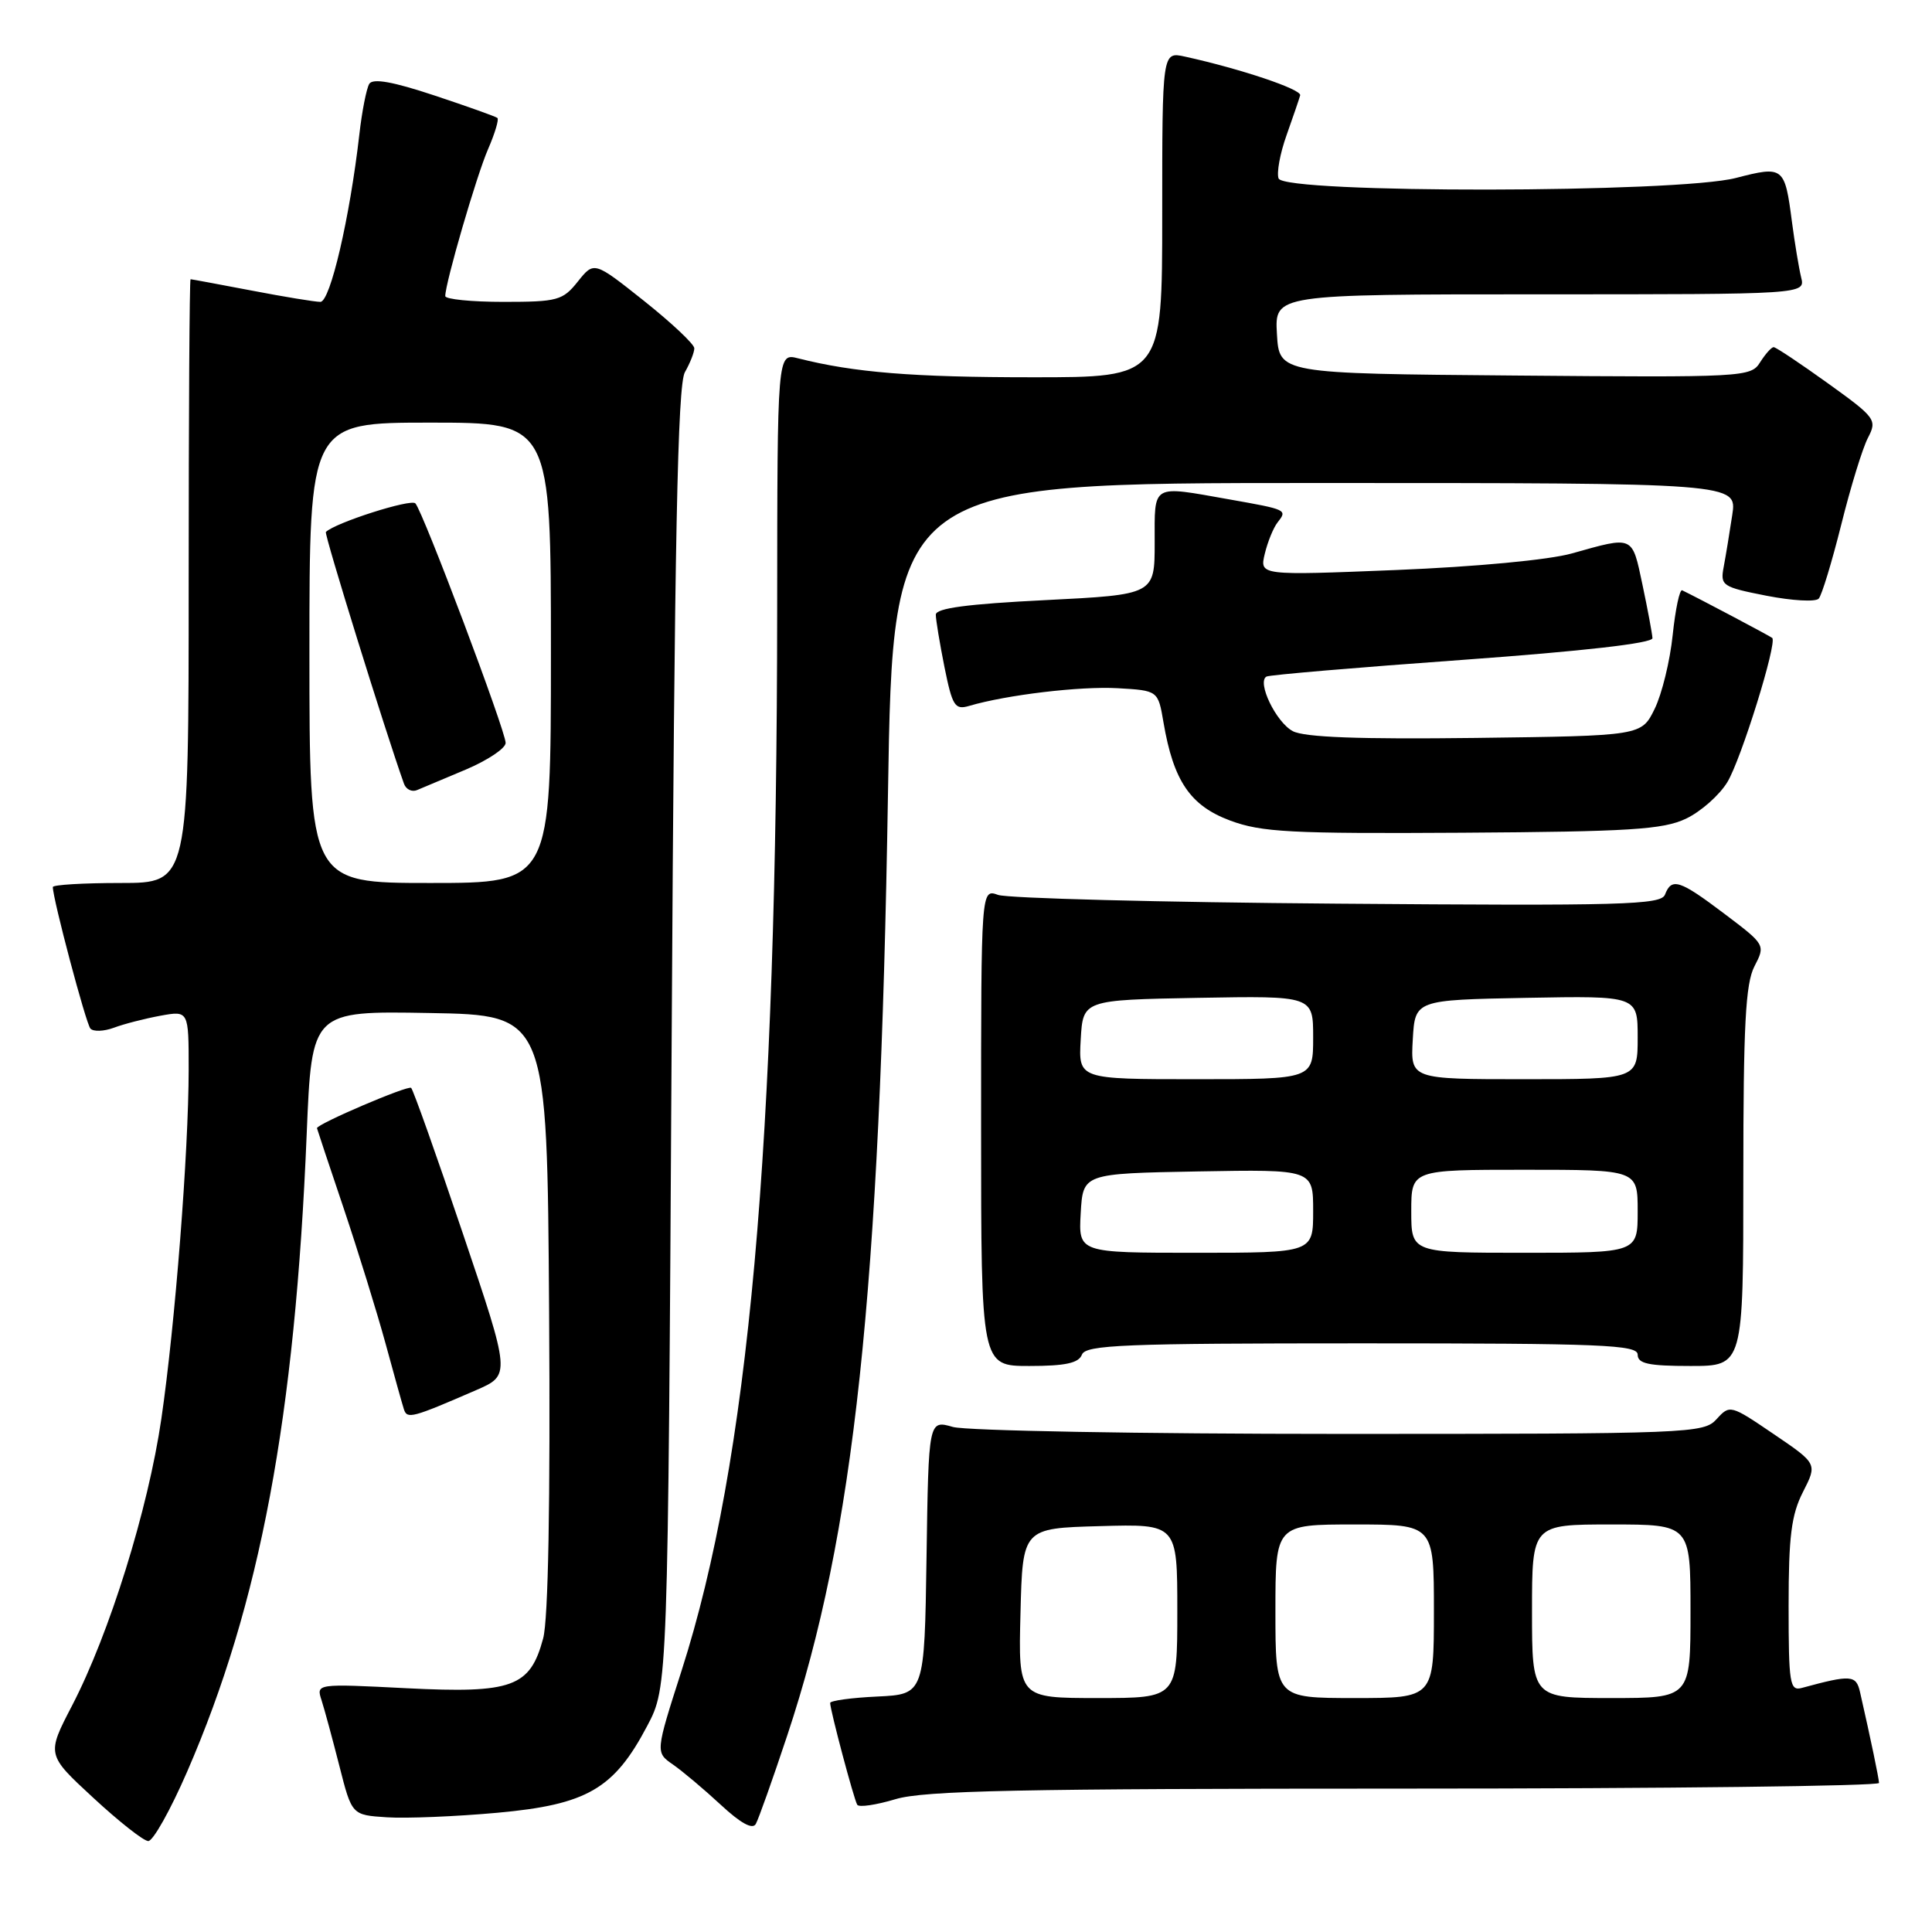 <?xml version="1.0" encoding="UTF-8" standalone="no"?>
<!DOCTYPE svg PUBLIC "-//W3C//DTD SVG 1.1//EN" "http://www.w3.org/Graphics/SVG/1.1/DTD/svg11.dtd" >
<svg xmlns="http://www.w3.org/2000/svg" xmlns:xlink="http://www.w3.org/1999/xlink" version="1.1" viewBox="0 0 256 256">
 <g >
 <path fill="currentColor"
d=" M 24.80 234.75 C 34.46 212.53 39.10 187.79 40.64 150.23 C 41.31 133.95 41.31 133.95 56.91 134.23 C 72.50 134.50 72.50 134.50 72.76 173.85 C 72.93 199.05 72.65 214.60 71.97 217.10 C 70.24 223.55 67.91 224.40 53.89 223.70 C 41.89 223.09 41.89 223.09 42.61 225.30 C 43.00 226.51 44.06 230.43 44.97 234.00 C 46.62 240.50 46.62 240.50 51.25 240.80 C 53.80 240.97 60.40 240.70 65.91 240.20 C 77.78 239.12 81.36 237.05 85.76 228.69 C 88.50 223.50 88.50 223.50 89.00 137.50 C 89.38 71.29 89.79 51.00 90.75 49.32 C 91.44 48.11 92.00 46.69 92.00 46.15 C 92.00 45.61 89.01 42.80 85.36 39.89 C 78.72 34.61 78.72 34.61 76.57 37.30 C 74.57 39.81 73.89 40.00 66.71 40.00 C 62.47 40.00 59.00 39.65 59.00 39.23 C 59.00 37.50 63.15 23.24 64.68 19.74 C 65.58 17.67 66.13 15.82 65.91 15.63 C 65.68 15.44 61.93 14.10 57.56 12.65 C 52.06 10.82 49.40 10.35 48.93 11.11 C 48.56 11.72 47.96 14.75 47.61 17.86 C 46.35 28.85 43.76 40.00 42.45 40.00 C 41.75 40.00 37.65 39.33 33.34 38.50 C 29.03 37.68 25.39 37.00 25.25 37.00 C 25.11 37.00 25.00 55.00 25.00 77.00 C 25.00 117.00 25.00 117.00 16.00 117.00 C 11.05 117.00 7.00 117.24 7.00 117.54 C 7.00 119.10 11.38 135.62 11.98 136.29 C 12.36 136.72 13.76 136.67 15.09 136.18 C 16.41 135.68 19.19 134.97 21.25 134.59 C 25.00 133.91 25.00 133.91 25.00 141.70 C 24.99 152.64 23.20 175.56 21.38 188.00 C 19.63 200.00 14.49 216.49 9.55 226.00 C 6.17 232.50 6.17 232.50 12.34 238.20 C 15.73 241.34 19.01 243.93 19.64 243.95 C 20.27 243.98 22.59 239.84 24.80 234.75 Z  M 104.30 230.00 C 113.18 203.34 116.61 171.30 117.66 105.25 C 118.32 64.00 118.32 64.00 174.25 64.00 C 230.18 64.00 230.18 64.00 229.53 68.25 C 229.18 70.59 228.67 73.67 228.40 75.11 C 227.93 77.60 228.18 77.78 234.08 78.94 C 237.47 79.60 240.58 79.78 240.99 79.32 C 241.40 78.87 242.74 74.45 243.98 69.50 C 245.21 64.55 246.80 59.38 247.51 58.02 C 248.75 55.63 248.55 55.35 242.18 50.77 C 238.53 48.15 235.31 46.00 235.02 46.00 C 234.72 46.00 233.92 46.91 233.22 48.01 C 232.00 49.97 231.10 50.02 200.73 49.76 C 169.50 49.50 169.50 49.50 169.20 44.25 C 168.90 39.00 168.90 39.00 204.06 39.00 C 239.22 39.00 239.22 39.00 238.66 36.75 C 238.36 35.51 237.81 32.20 237.44 29.38 C 236.49 22.08 236.33 21.95 230.02 23.58 C 222.30 25.59 170.19 25.65 169.42 23.65 C 169.14 22.91 169.61 20.33 170.48 17.90 C 171.34 15.48 172.15 13.11 172.28 12.63 C 172.48 11.84 164.43 9.13 157.01 7.50 C 154.00 6.84 154.00 6.84 154.00 28.42 C 154.00 50.00 154.00 50.00 136.75 49.99 C 120.96 49.99 113.17 49.36 105.75 47.48 C 103.00 46.78 103.00 46.78 102.98 80.64 C 102.95 152.13 99.21 193.60 90.32 221.35 C 86.84 232.20 86.84 232.20 89.17 233.81 C 90.45 234.70 93.30 237.10 95.50 239.14 C 98.15 241.60 99.72 242.46 100.15 241.68 C 100.51 241.03 102.38 235.78 104.30 230.00 Z  M 186.16 237.00 C 220.72 237.00 248.99 236.66 248.98 236.25 C 248.95 235.58 247.91 230.57 246.47 224.24 C 245.95 221.93 245.30 221.88 238.75 223.66 C 237.16 224.09 237.00 223.11 237.00 212.78 C 237.00 203.58 237.36 200.71 238.91 197.68 C 240.81 193.95 240.81 193.95 235.02 190.02 C 229.31 186.14 229.21 186.11 227.46 188.04 C 225.75 189.93 224.08 190.00 177.59 190.00 C 151.13 190.00 128.04 189.58 126.27 189.08 C 123.04 188.15 123.04 188.15 122.77 206.33 C 122.50 224.50 122.50 224.50 116.25 224.80 C 112.81 224.96 110.00 225.35 110.00 225.65 C 110.00 226.59 113.15 238.44 113.59 239.14 C 113.81 239.51 116.09 239.17 118.66 238.40 C 122.44 237.26 135.12 237.00 186.16 237.00 Z  M 63.09 184.20 C 67.67 182.21 67.67 182.21 61.33 163.44 C 57.85 153.11 54.76 144.43 54.48 144.15 C 54.10 143.76 42.00 148.93 42.00 149.49 C 42.00 149.55 43.58 154.31 45.52 160.05 C 47.45 165.80 49.95 173.87 51.08 178.00 C 52.20 182.12 53.30 186.06 53.52 186.74 C 53.95 188.06 54.59 187.89 63.09 184.20 Z  M 143.36 179.50 C 143.86 178.20 148.92 178.00 180.47 178.00 C 212.27 178.00 217.00 178.19 217.00 179.50 C 217.00 180.69 218.44 181.00 224.00 181.00 C 231.00 181.00 231.00 181.00 231.00 155.95 C 231.00 135.84 231.29 130.34 232.47 128.05 C 233.94 125.21 233.92 125.18 228.52 121.10 C 222.55 116.59 221.50 116.25 220.62 118.54 C 220.10 119.90 215.06 120.04 177.27 119.74 C 153.74 119.56 133.49 119.03 132.25 118.58 C 130.00 117.77 130.00 117.77 130.00 149.38 C 130.00 181.00 130.00 181.00 136.39 181.00 C 141.15 181.00 142.93 180.62 143.36 179.50 Z  M 223.40 108.48 C 225.36 107.55 227.83 105.37 228.88 103.64 C 230.70 100.66 235.52 85.15 234.83 84.53 C 234.56 84.29 224.92 79.19 222.90 78.22 C 222.56 78.06 222.00 80.73 221.64 84.14 C 221.29 87.56 220.21 91.97 219.25 93.93 C 217.50 97.50 217.50 97.50 195.50 97.78 C 180.13 97.97 172.84 97.70 171.30 96.88 C 169.09 95.71 166.52 90.39 167.81 89.65 C 168.19 89.43 179.86 88.44 193.75 87.44 C 209.78 86.28 218.98 85.23 218.96 84.56 C 218.93 83.98 218.34 80.80 217.64 77.50 C 216.24 70.90 216.52 71.02 208.29 73.33 C 205.25 74.19 195.56 75.10 184.99 75.53 C 166.90 76.26 166.90 76.26 167.59 73.38 C 167.97 71.80 168.73 69.93 169.28 69.23 C 170.60 67.55 170.57 67.53 162.88 66.17 C 152.48 64.33 153.00 64.02 153.00 71.90 C 153.00 78.79 153.00 78.79 138.50 79.52 C 128.21 80.03 124.00 80.59 124.00 81.45 C 124.00 82.12 124.52 85.25 125.15 88.41 C 126.19 93.55 126.53 94.09 128.40 93.54 C 133.39 92.07 143.14 90.91 148.09 91.19 C 153.45 91.50 153.45 91.50 154.17 95.73 C 155.49 103.48 157.71 106.75 162.98 108.72 C 167.16 110.28 171.00 110.48 193.79 110.34 C 215.96 110.20 220.36 109.92 223.40 108.48 Z  M 41.00 86.50 C 41.00 56.00 41.00 56.00 57.00 56.00 C 73.00 56.00 73.00 56.00 73.00 86.50 C 73.00 117.00 73.00 117.00 57.00 117.00 C 41.00 117.00 41.00 117.00 41.00 86.50 Z  M 61.75 101.96 C 64.64 100.73 67.00 99.15 67.00 98.44 C 67.00 96.85 56.06 67.81 55.04 66.70 C 54.45 66.06 44.40 69.27 43.18 70.49 C 42.93 70.74 51.06 96.93 53.53 103.85 C 53.80 104.60 54.58 104.98 55.26 104.69 C 55.94 104.41 58.86 103.18 61.75 101.96 Z  M 135.22 213.75 C 135.50 202.50 135.50 202.50 145.75 202.22 C 156.00 201.93 156.00 201.93 156.00 213.47 C 156.00 225.00 156.00 225.00 145.47 225.00 C 134.93 225.00 134.93 225.00 135.22 213.75 Z  M 169.00 213.50 C 169.00 202.00 169.00 202.00 179.50 202.00 C 190.00 202.00 190.00 202.00 190.00 213.50 C 190.00 225.00 190.00 225.00 179.50 225.00 C 169.00 225.00 169.00 225.00 169.00 213.50 Z  M 203.00 213.50 C 203.00 202.00 203.00 202.00 213.50 202.00 C 224.00 202.00 224.00 202.00 224.00 213.50 C 224.00 225.00 224.00 225.00 213.50 225.00 C 203.00 225.00 203.00 225.00 203.00 213.50 Z  M 143.20 160.75 C 143.50 155.50 143.50 155.50 158.75 155.22 C 174.00 154.95 174.00 154.95 174.00 160.47 C 174.00 166.00 174.00 166.00 158.45 166.00 C 142.90 166.00 142.90 166.00 143.20 160.75 Z  M 187.00 160.50 C 187.00 155.00 187.00 155.00 202.00 155.00 C 217.00 155.00 217.00 155.00 217.00 160.50 C 217.00 166.00 217.00 166.00 202.00 166.00 C 187.00 166.00 187.00 166.00 187.00 160.50 Z  M 143.20 137.75 C 143.50 132.50 143.50 132.50 158.75 132.22 C 174.00 131.95 174.00 131.95 174.00 137.47 C 174.00 143.00 174.00 143.00 158.45 143.00 C 142.90 143.00 142.90 143.00 143.20 137.75 Z  M 187.20 137.75 C 187.50 132.50 187.50 132.50 202.25 132.22 C 217.00 131.95 217.00 131.95 217.00 137.47 C 217.00 143.00 217.00 143.00 201.95 143.00 C 186.90 143.00 186.90 143.00 187.20 137.75 Z "/>
</g>
</svg>
